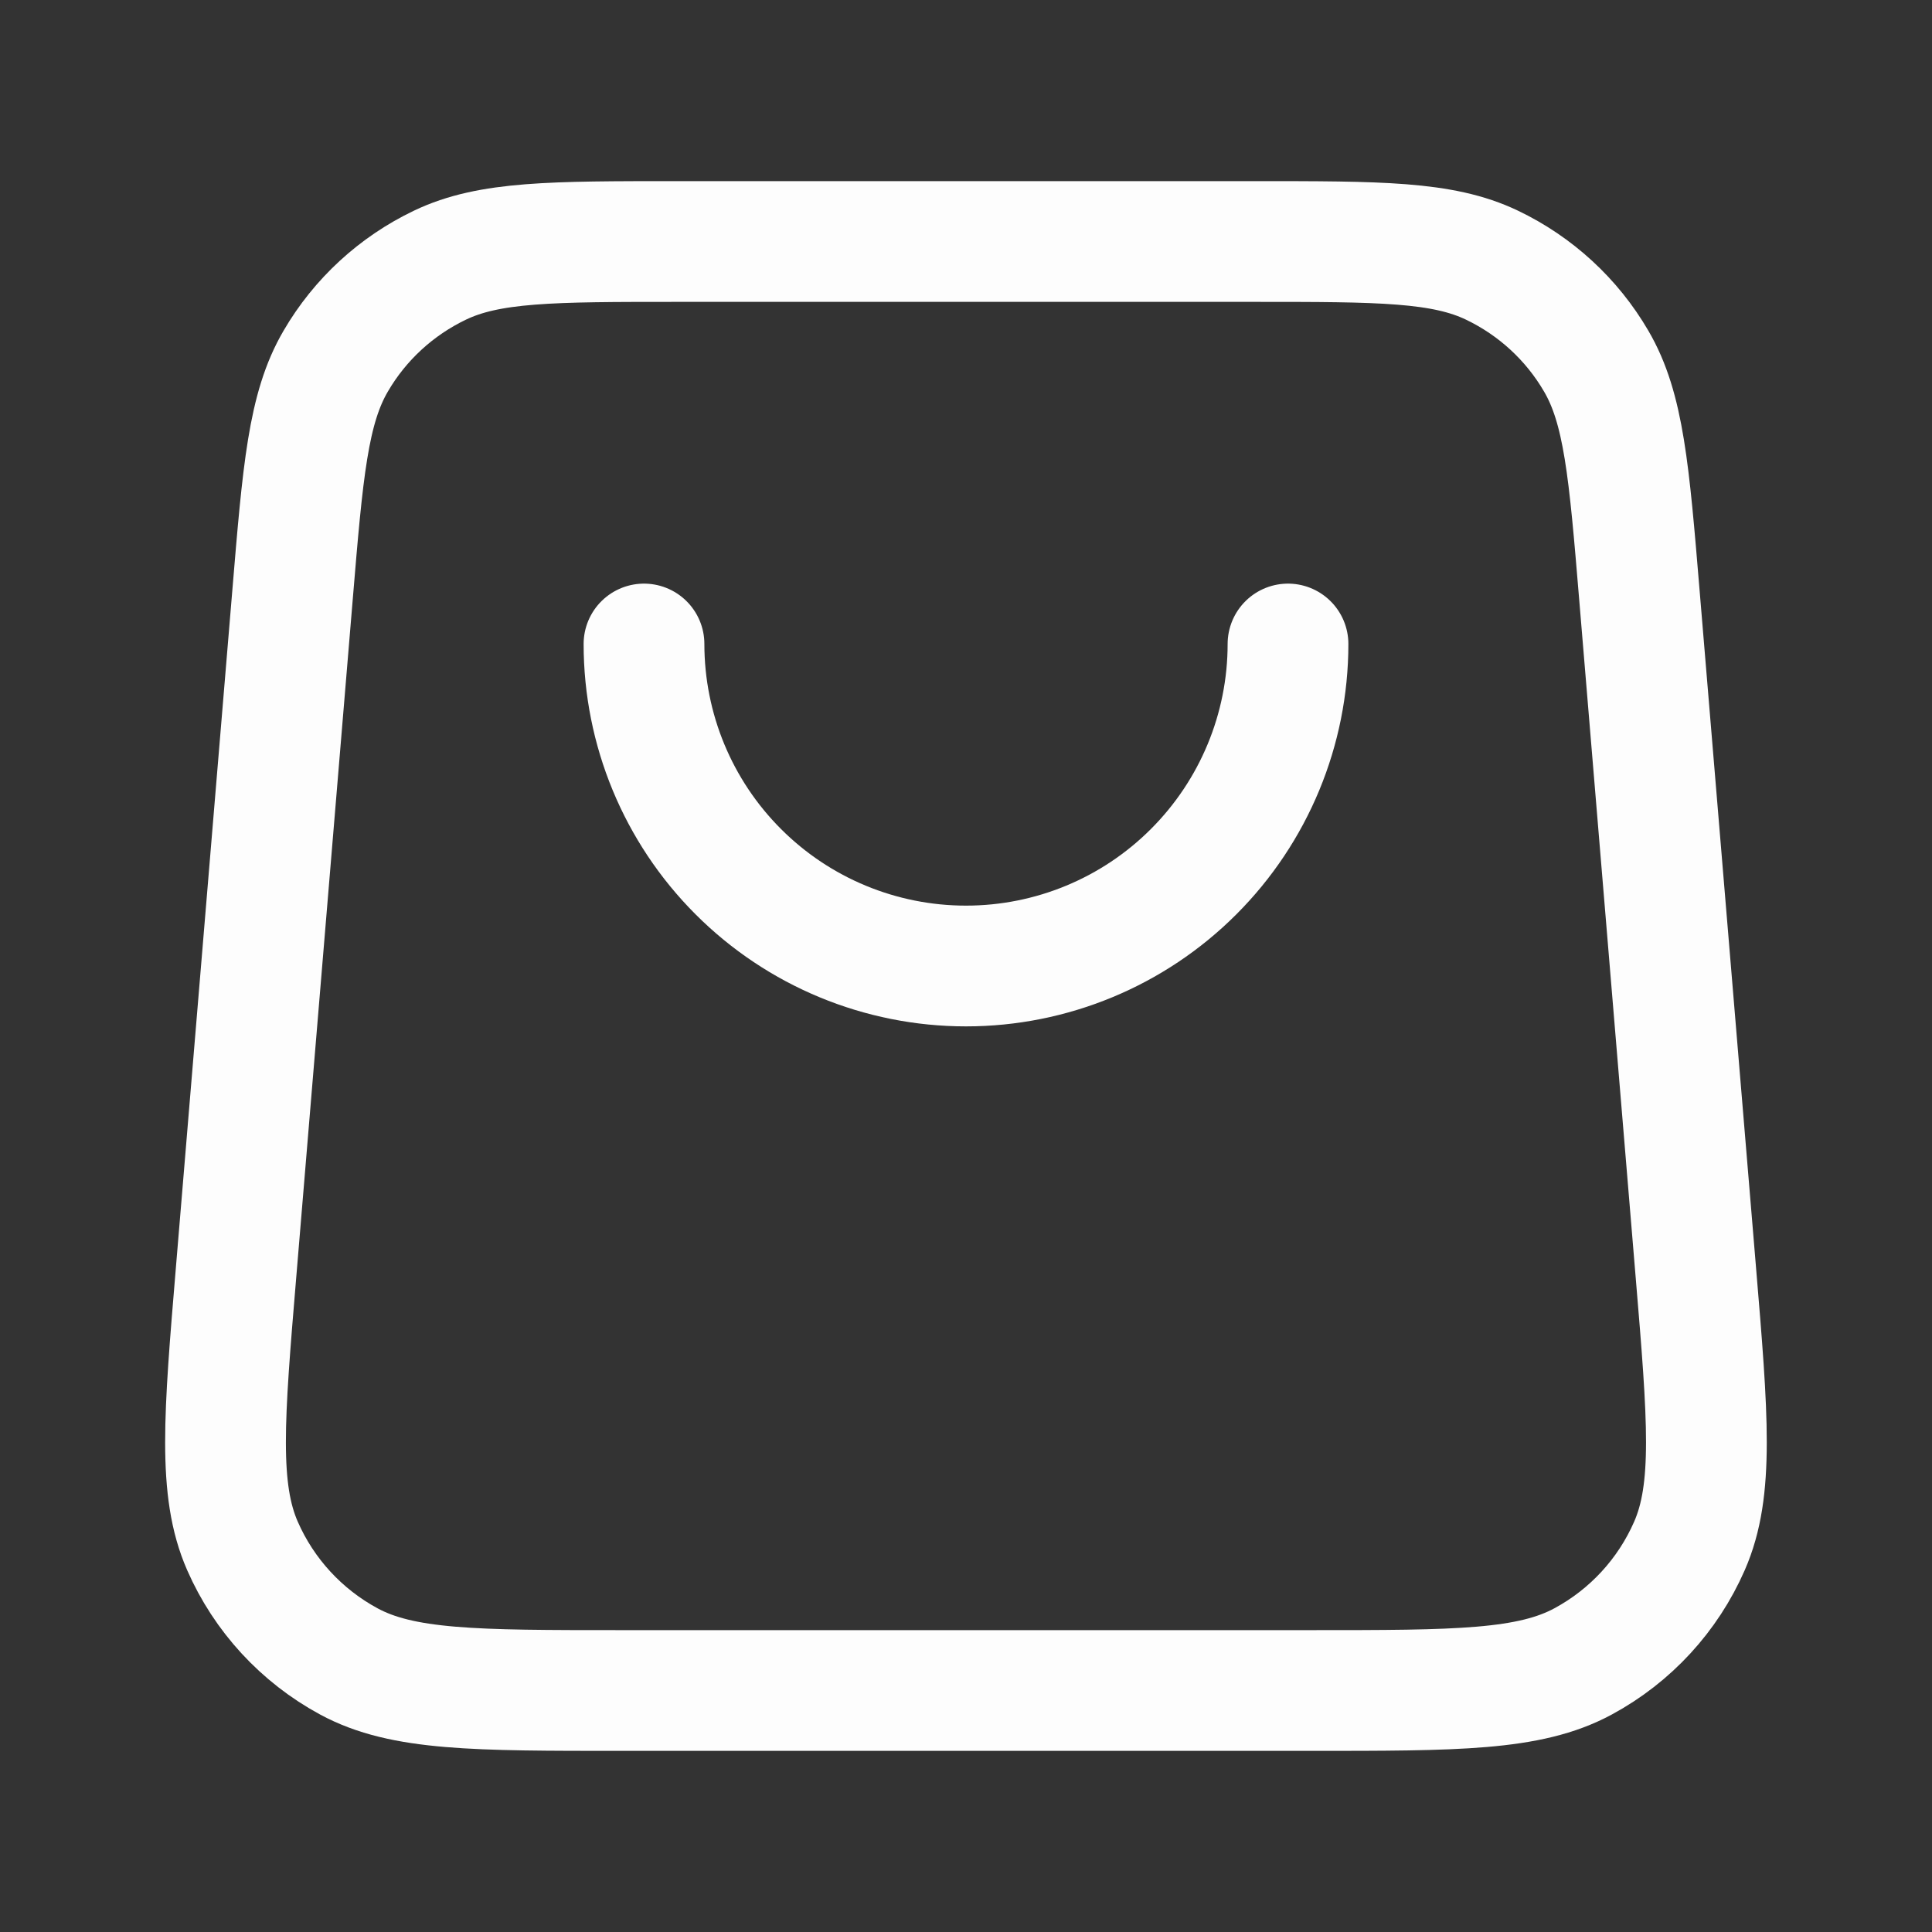 <svg width="24" height="24" viewBox="0 0 24 24" fill="none" xmlns="http://www.w3.org/2000/svg">
<rect x="0" y="0" width="24" height="24" fill="#333333" stroke="none"/>
<path d="M16 8C16 9.061 15.578 10.078 14.828 10.828C14.078 11.579 13.06 12 12 12C10.939 12 9.921 11.579 9.171 10.828C8.421 10.078 8 9.061 8 8M3.633 7.401L2.933 15.801C2.782 17.606 2.707 18.508 3.012 19.204C3.28 19.816 3.745 20.32 4.332 20.638C5 21 5.905 21 7.716 21H16.283C18.094 21 18.999 21 19.667 20.638C20.255 20.32 20.719 19.816 20.987 19.204C21.292 18.508 21.217 17.606 21.066 15.801L20.366 7.401C20.237 5.849 20.172 5.072 19.828 4.485C19.526 3.967 19.075 3.553 18.534 3.294C17.92 3 17.141 3 15.583 3L8.416 3C6.858 3 6.079 3 5.465 3.294C4.924 3.553 4.473 3.967 4.171 4.485C3.827 5.072 3.762 5.849 3.633 7.401Z" stroke="#FDFDFD" stroke-width="1.5" stroke-linecap="round" stroke-linejoin="round"/>
</svg>
